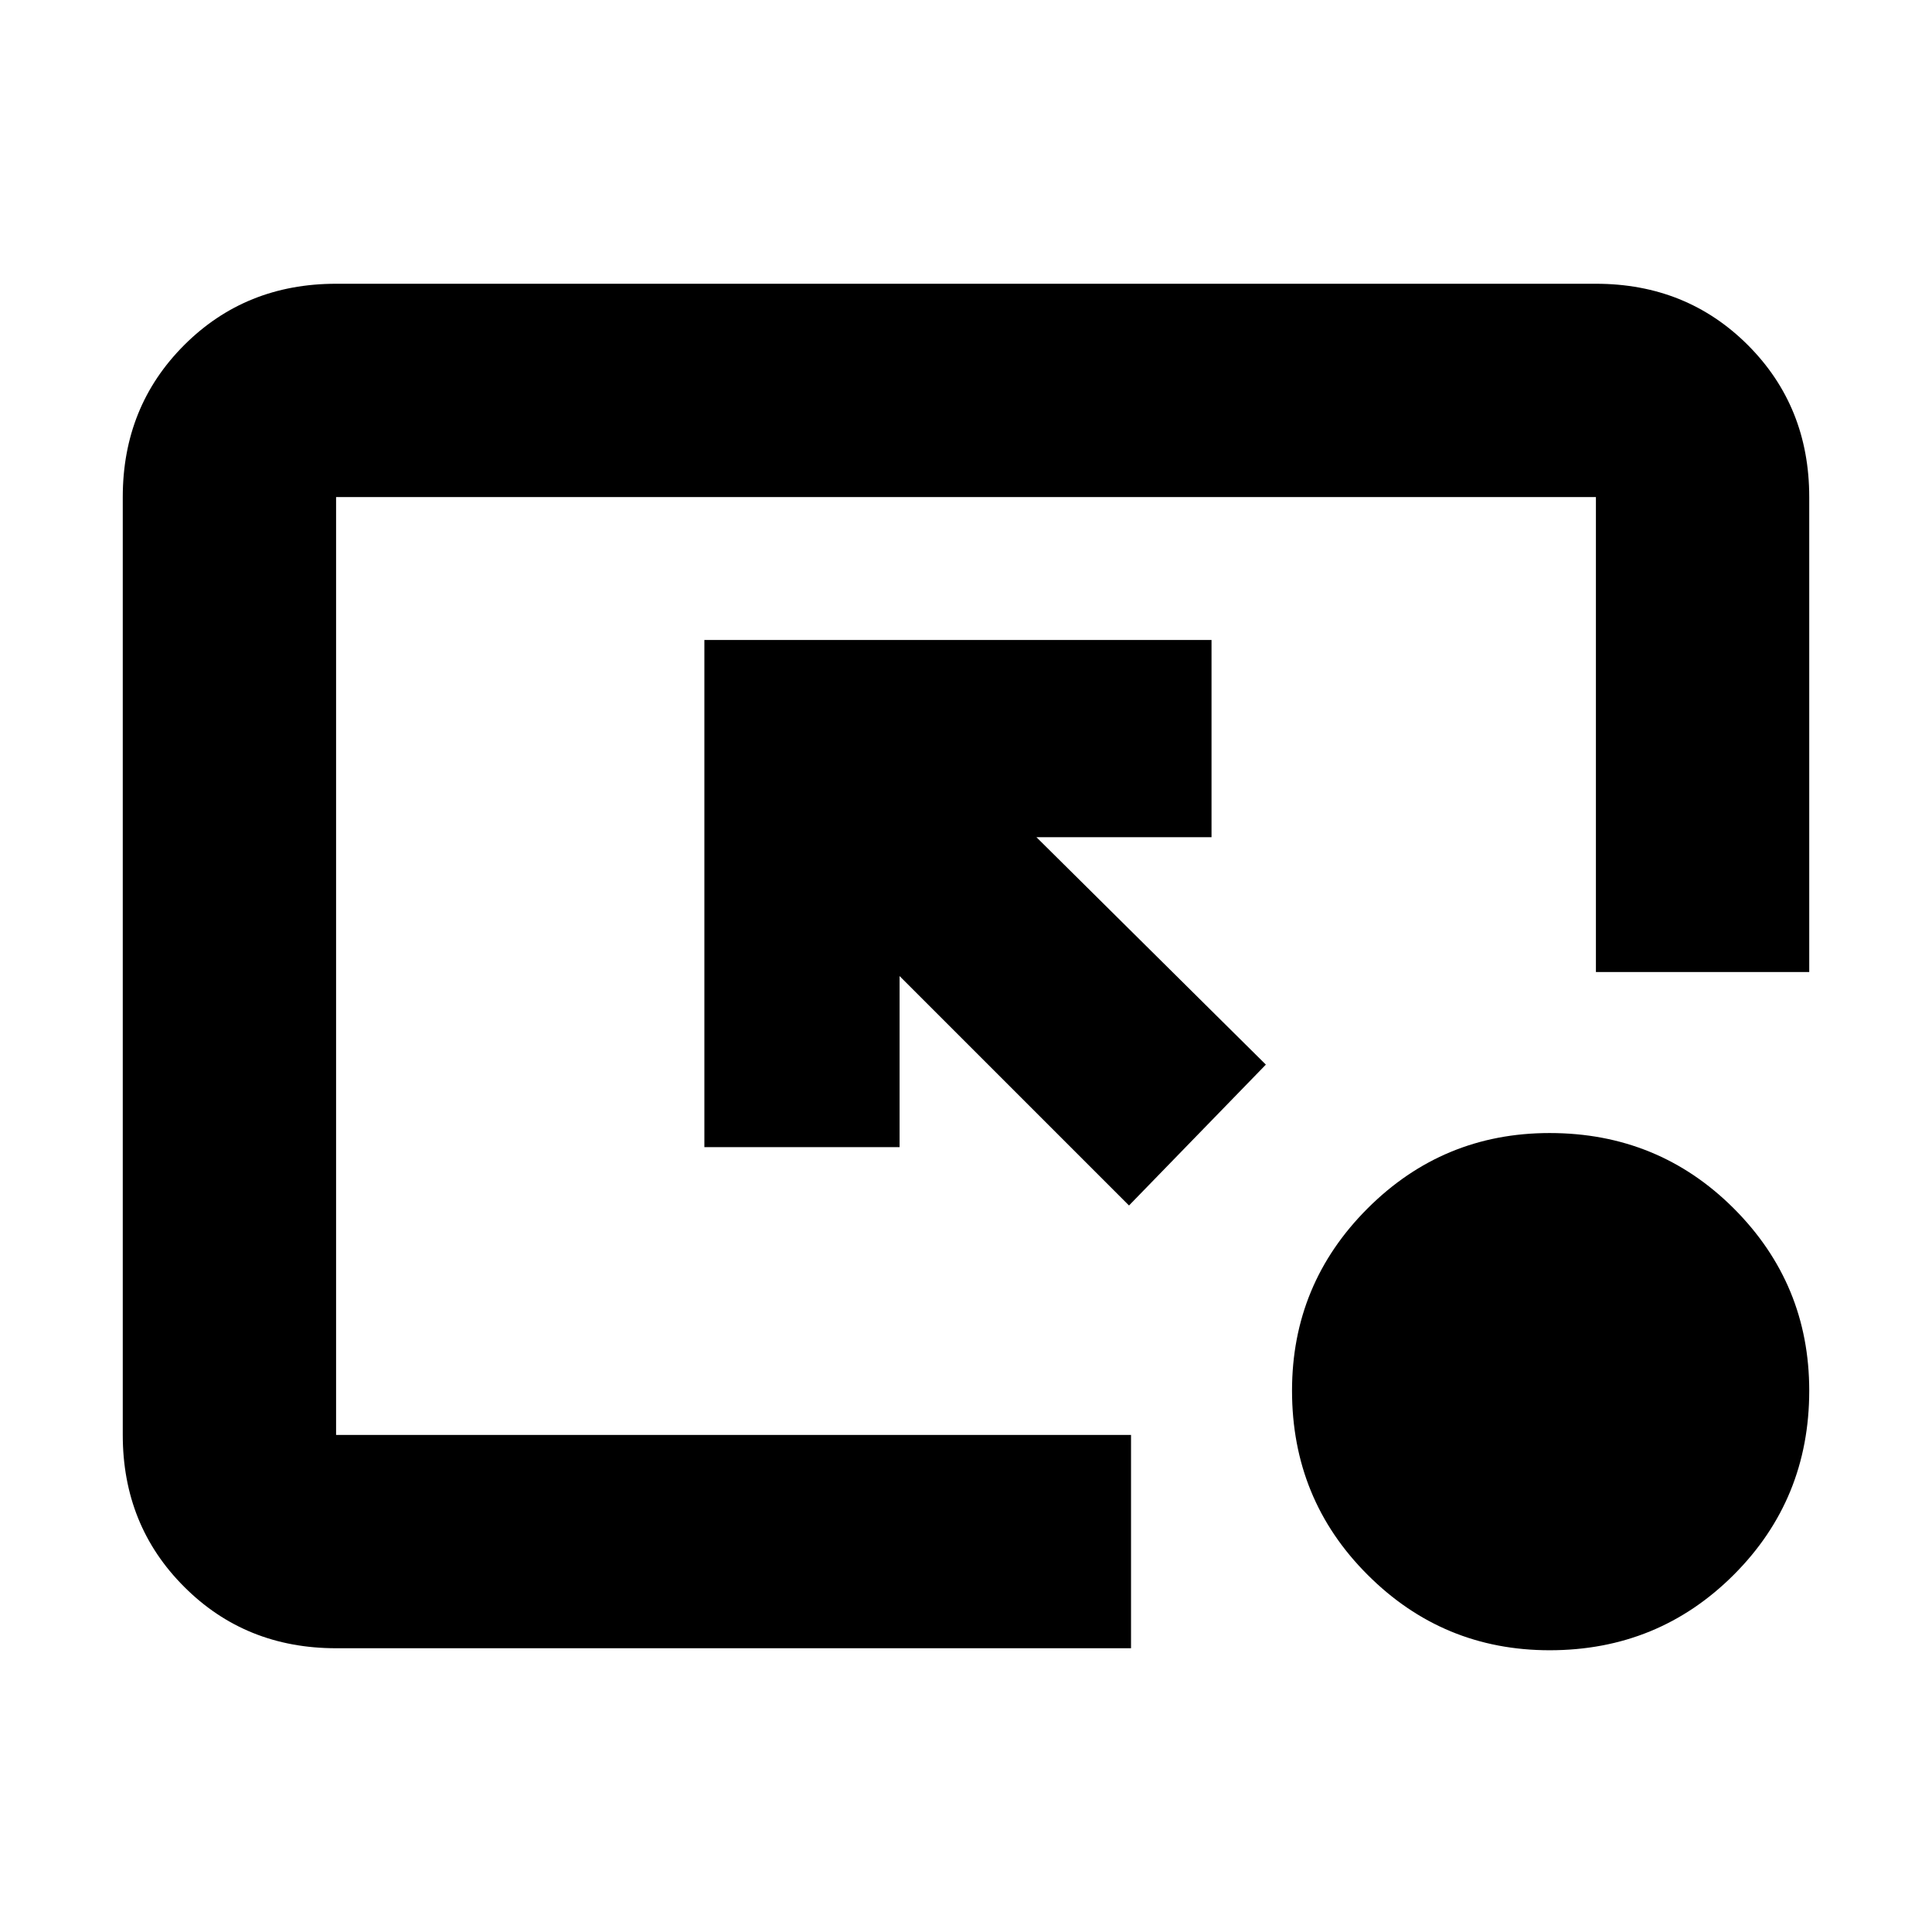 <svg xmlns="http://www.w3.org/2000/svg" height="24" width="24"><path d="M14.025 14.975 11.175 12.125V14.25H8.75V7.95H15.05V10.4H12.875L15.725 13.225ZM19.25 20.5Q17.925 20.5 16.988 19.562Q16.05 18.625 16.05 17.275Q16.05 15.95 16.988 15.012Q17.925 14.075 19.25 14.075Q20.6 14.075 21.538 15.012Q22.475 15.95 22.475 17.275Q22.475 18.625 21.538 19.562Q20.6 20.5 19.25 20.5ZM4.175 20.475Q3.05 20.475 2.288 19.712Q1.525 18.95 1.525 17.825V6.175Q1.525 5.05 2.288 4.287Q3.05 3.525 4.175 3.525H19.825Q20.95 3.525 21.713 4.287Q22.475 5.05 22.475 6.175V12.075H19.825V6.175Q19.825 6.175 19.825 6.175Q19.825 6.175 19.825 6.175H4.175Q4.175 6.175 4.175 6.175Q4.175 6.175 4.175 6.175V17.825Q4.175 17.825 4.175 17.825Q4.175 17.825 4.175 17.825H14.05V20.475Z"/></svg>